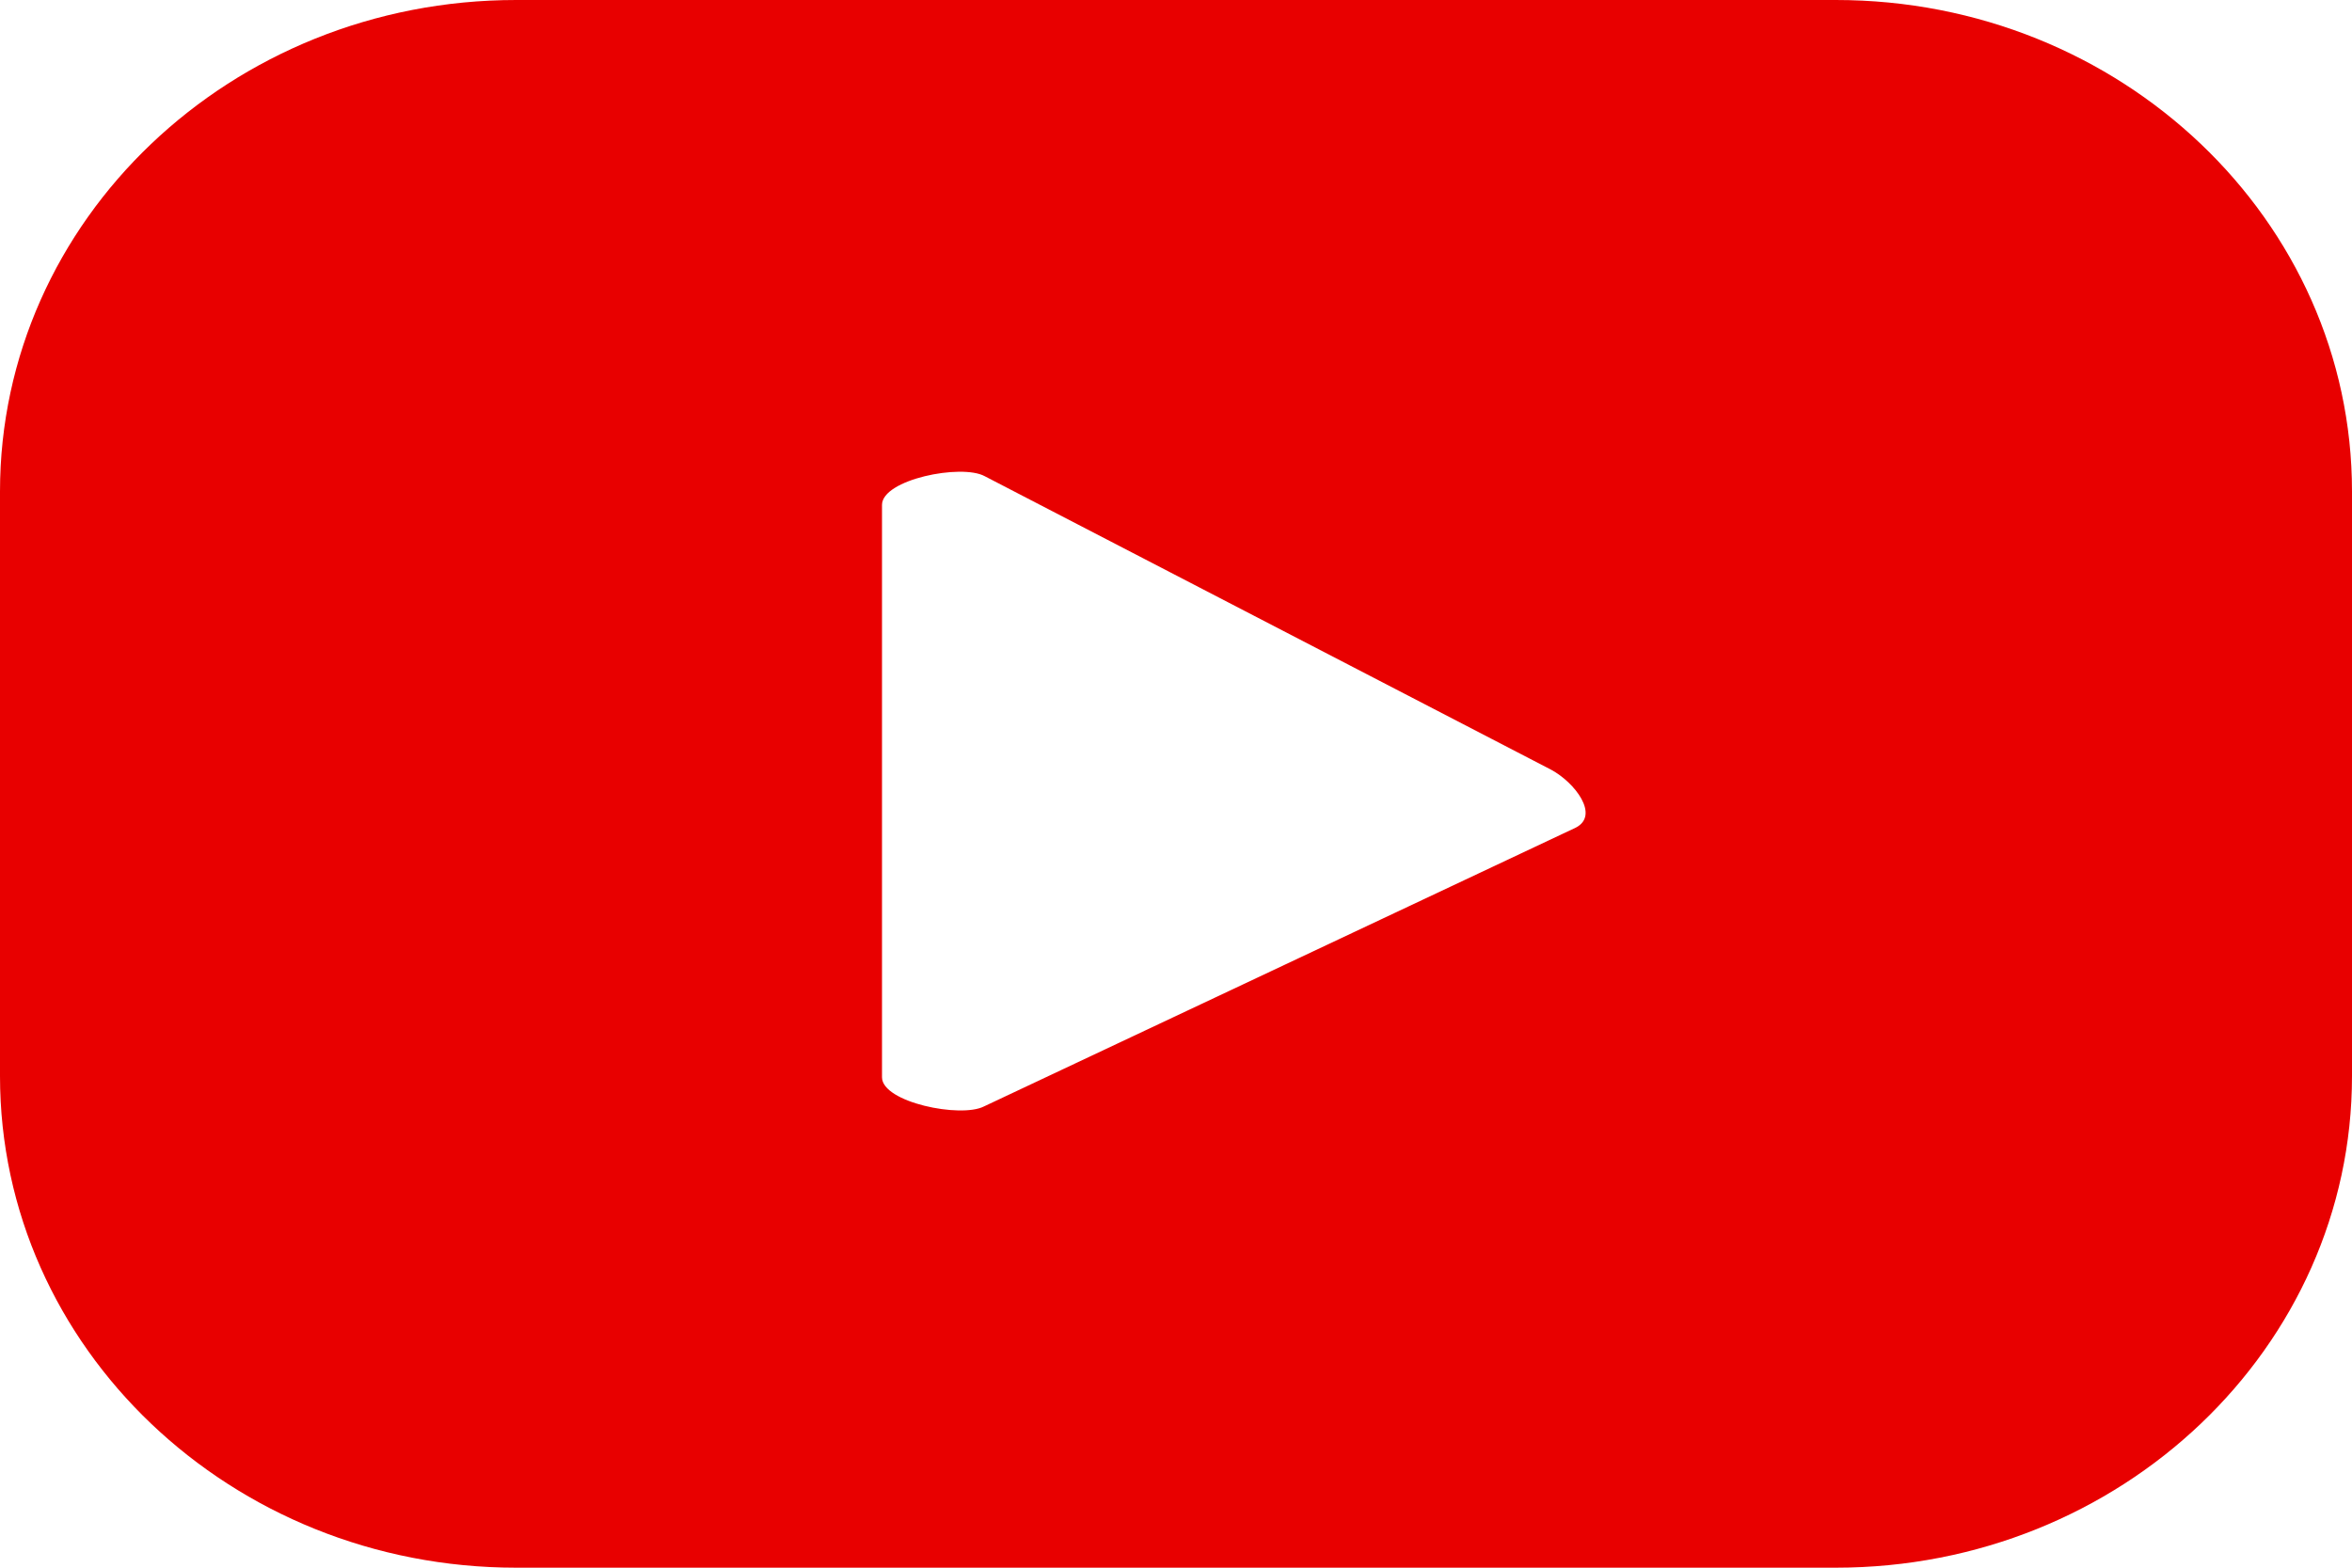 <svg width="18" height="12" viewBox="0 0 18 12" fill="none" xmlns="http://www.w3.org/2000/svg">
<path d="M12.06 6.335L7.531 8.469C7.353 8.561 6.75 8.438 6.75 8.246V3.865C6.75 3.67 7.358 3.548 7.536 3.645L11.871 5.892C12.053 5.99 12.244 6.24 12.06 6.335ZM18 3.762C18 1.684 16.231 0 14.05 0H3.95C1.768 0 0 1.684 0 3.762V8.237C0 10.315 1.768 12 3.95 12H14.05C16.231 12 18 10.315 18 8.237V3.762Z" fill="#E80000"/>
</svg>

